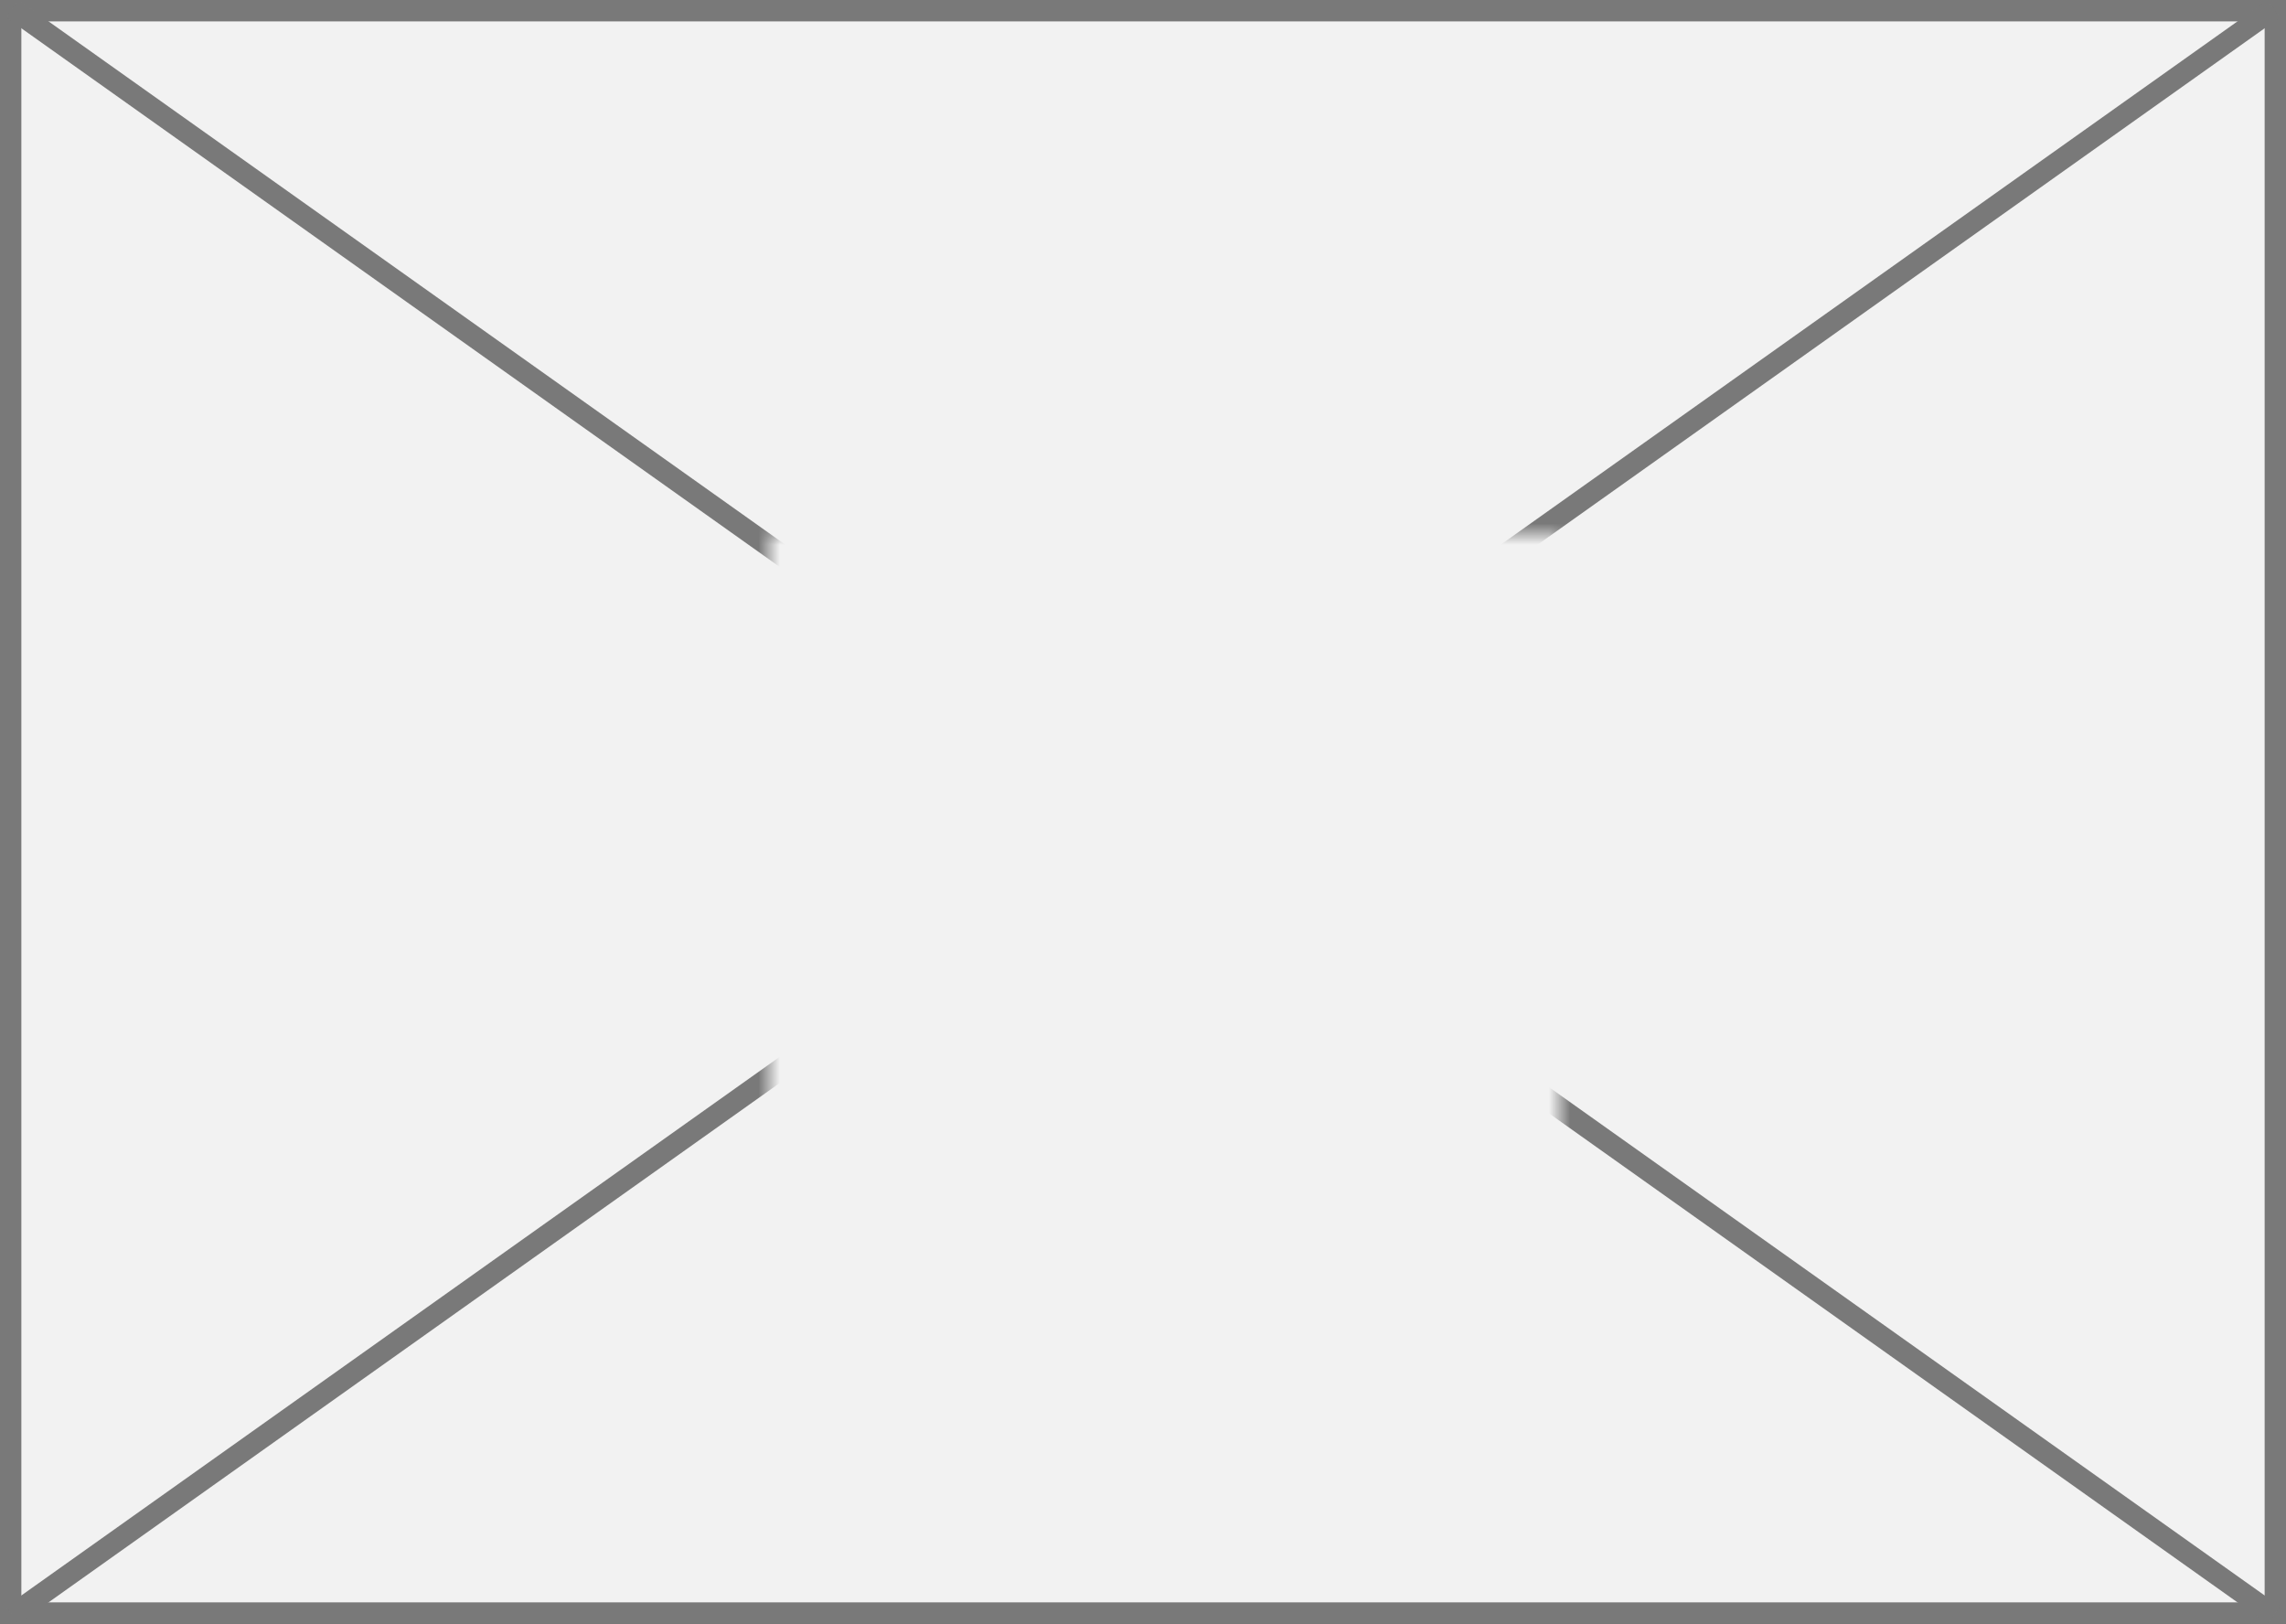 ﻿<?xml version="1.0" encoding="utf-8"?>
<svg version="1.1" xmlns:xlink="http://www.w3.org/1999/xlink" width="107px" height="76px" xmlns="http://www.w3.org/2000/svg">
  <rect width="100%" height="100%" fill="#333333" stroke="none"/>
  <defs>
    <mask fill="white" id="clip2108">
      <path d="M 56 1282  L 93 1282  L 93 1311  L 56 1311  Z M 20 1257  L 127 1257  L 127 1333  L 20 1333  Z " fill-rule="evenodd" />
    </mask>
  </defs>
  <g transform="matrix(1 0 0 1 -20 -1257 )">
    <path d="M 20.5 1257.5  L 126.5 1257.5  L 126.5 1332.5  L 20.5 1332.5  L 20.5 1257.5  Z " fill-rule="nonzero" fill="#f2f2f2" stroke="none" />
    <path d="M 20.5 1257.5  L 126.5 1257.5  L 126.5 1332.5  L 20.5 1332.5  L 20.5 1257.5  Z " stroke-width="1" stroke="#797979" fill="none" />
    <path d="M 20.574 1257.408  L 126.426 1332.592  M 126.426 1257.408  L 20.574 1332.592  " stroke-width="1" stroke="#797979" fill="none" mask="url(#clip2108)" />
  </g>
</svg>